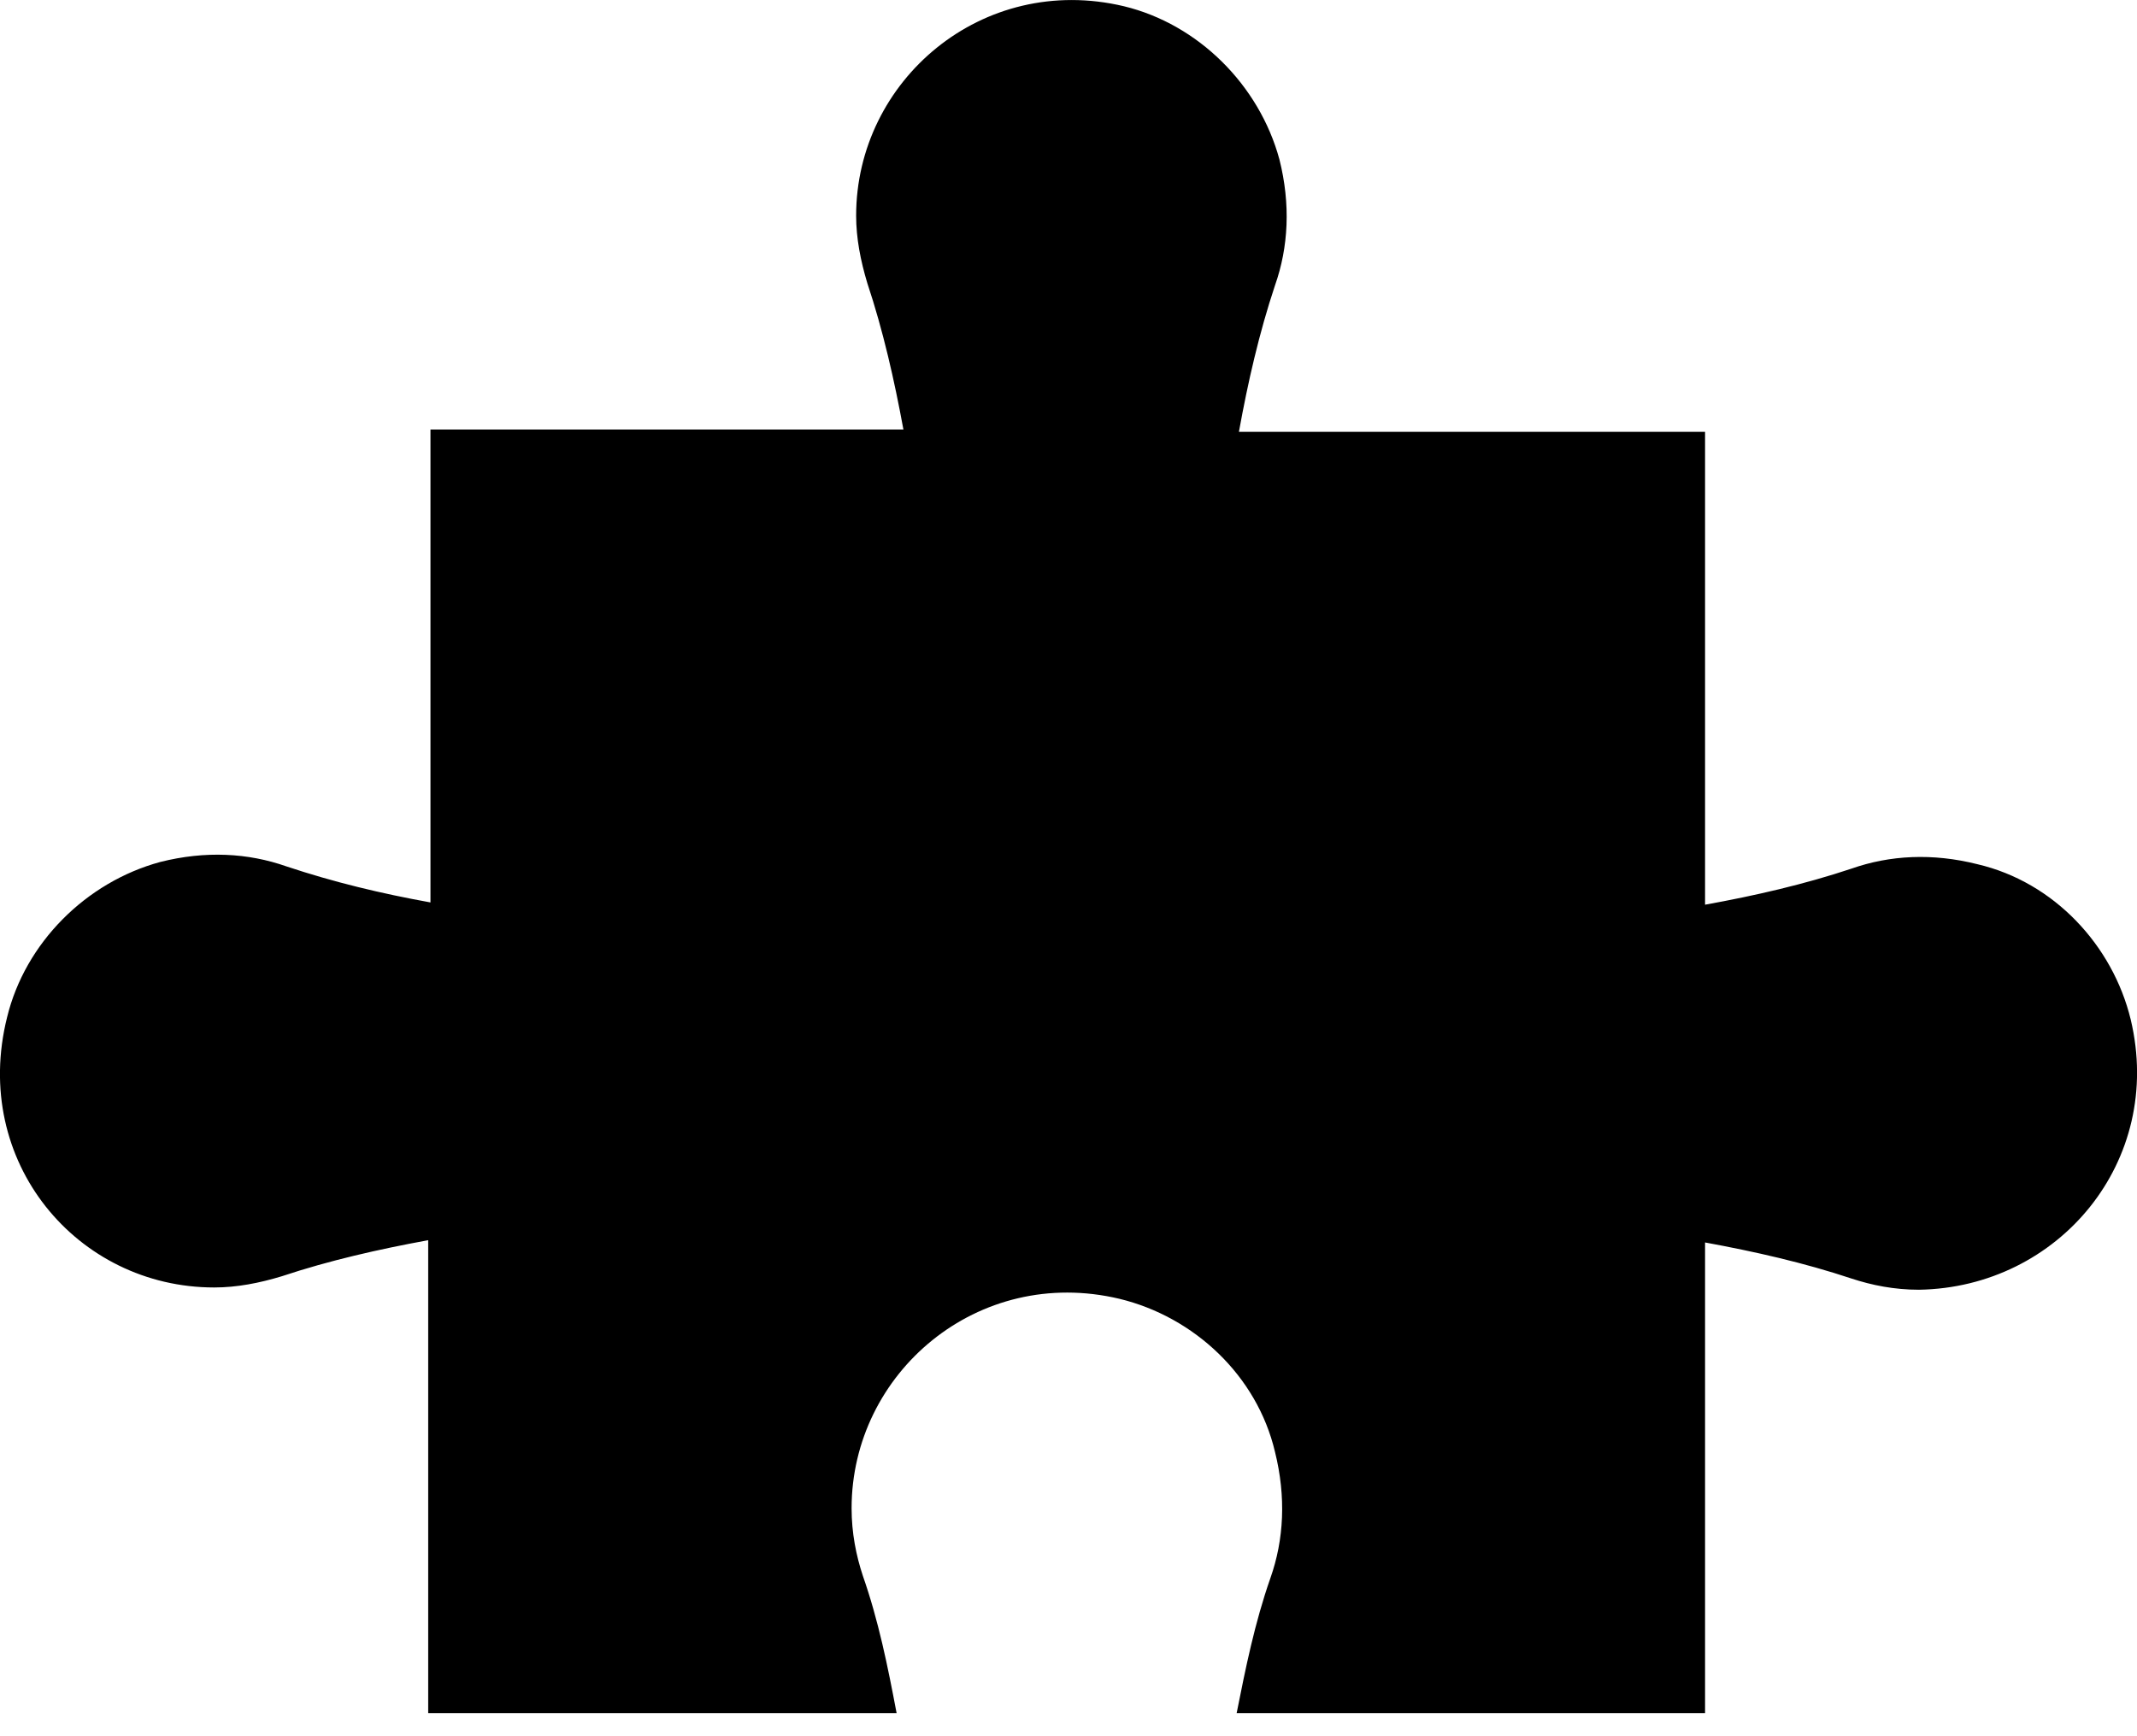 <svg width="16" height="13" viewBox="0 0 16 13" fill="none" xmlns="http://www.w3.org/2000/svg">
<path d="M15.953 7.634C15.818 7.078 15.379 6.605 14.806 6.471C14.469 6.386 14.149 6.403 13.862 6.504C13.508 6.622 13.137 6.707 12.766 6.774V3.233H9.276C9.343 2.862 9.428 2.491 9.546 2.137C9.647 1.851 9.664 1.53 9.579 1.193C9.428 0.637 8.972 0.182 8.416 0.047C7.354 -0.206 6.41 0.603 6.41 1.615C6.41 1.783 6.443 1.952 6.494 2.121C6.612 2.475 6.696 2.846 6.764 3.216H3.223V6.757C2.852 6.69 2.498 6.605 2.144 6.487C1.857 6.386 1.537 6.369 1.2 6.454C0.643 6.605 0.188 7.061 0.053 7.617C-0.217 8.696 0.576 9.64 1.604 9.64C1.773 9.64 1.942 9.607 2.11 9.556C2.464 9.438 2.835 9.354 3.206 9.286V12.827H6.713C6.646 12.473 6.578 12.136 6.46 11.798C6.41 11.647 6.376 11.478 6.376 11.293C6.376 10.281 7.32 9.472 8.382 9.725C8.939 9.86 9.411 10.298 9.546 10.871C9.63 11.208 9.613 11.529 9.512 11.815C9.394 12.152 9.326 12.49 9.259 12.827H12.766V9.303C13.137 9.371 13.508 9.455 13.862 9.573C14.014 9.623 14.182 9.657 14.368 9.657C15.413 9.64 16.206 8.696 15.953 7.634Z" fill="currentColor"/>
</svg>
